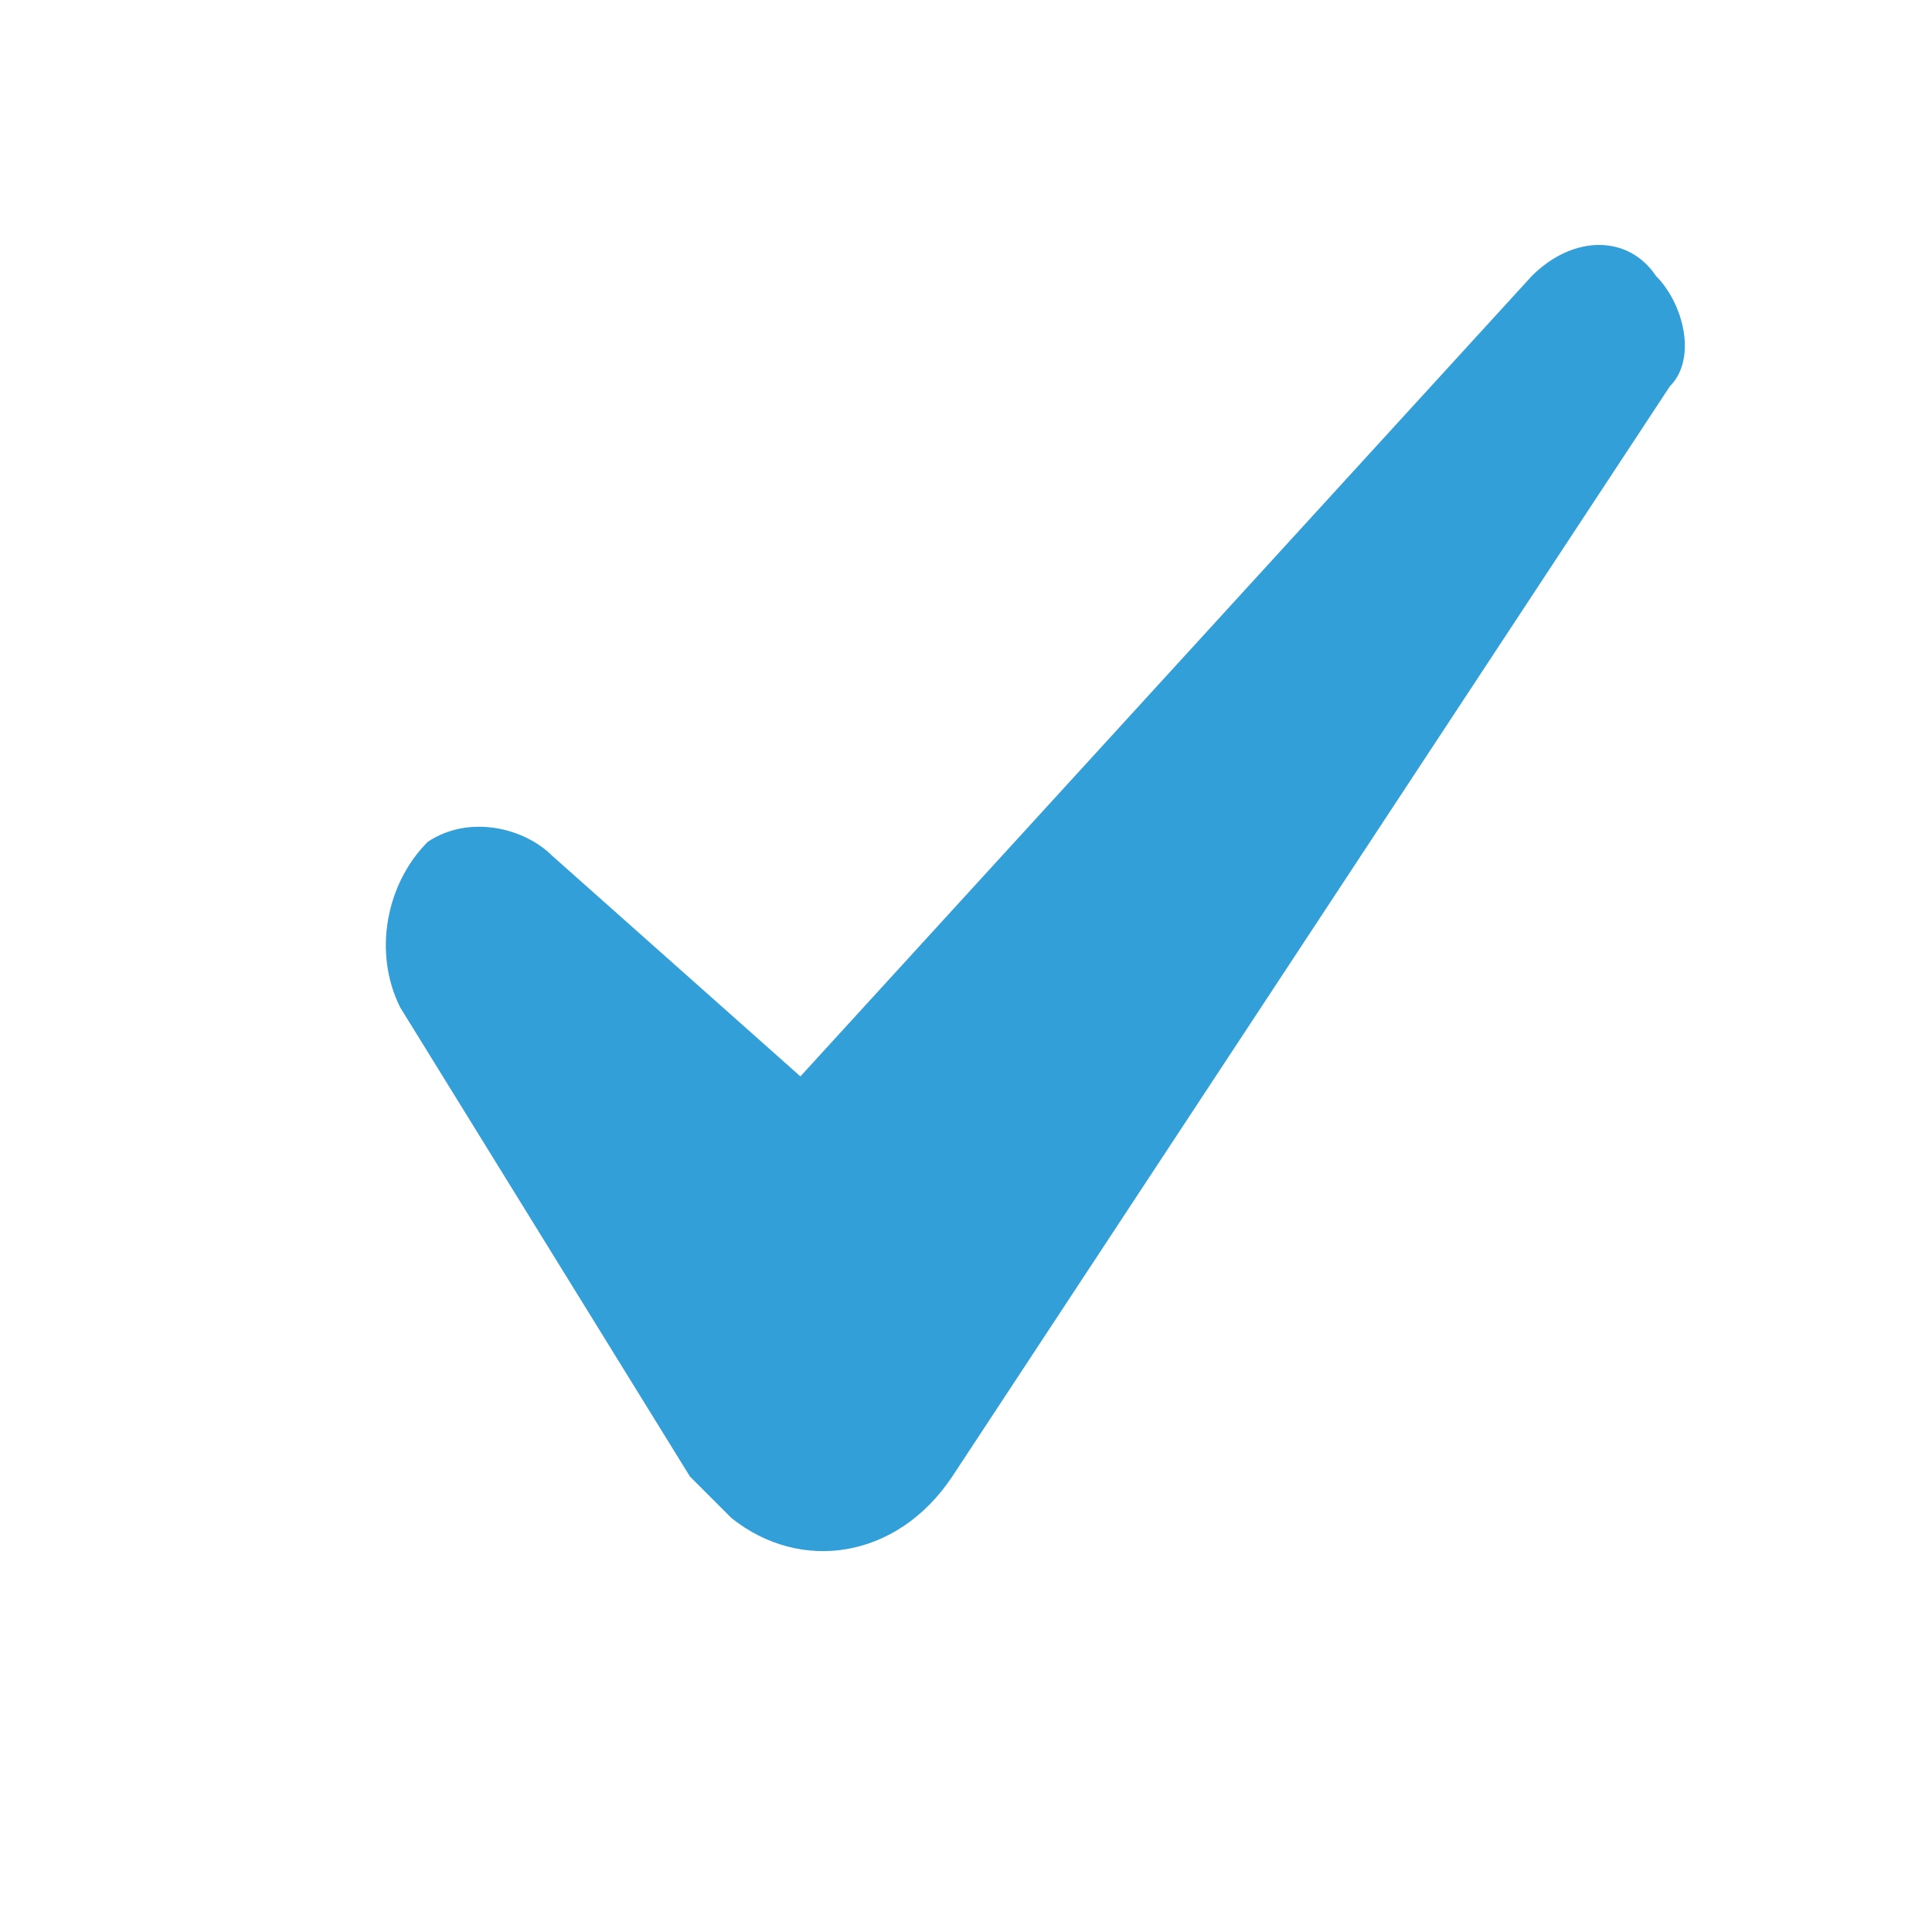 <?xml version="1.0" encoding="utf-8"?>
<!-- Generator: Adobe Illustrator 21.1.0, SVG Export Plug-In . SVG Version: 6.00 Build 0)  -->
<svg version="1.1" id="图层_1" xmlns="http://www.w3.org/2000/svg" xmlns:xlink="http://www.w3.org/1999/xlink" x="0px" y="0px"
	 viewBox="0 0 14 14" style="enable-background:new 0 0 14 14;" xml:space="preserve">
<style type="text/css">
	.st0{fill:#329FD9;}
</style>
<path class="st0" d="M12,2c-0.2-0.3-0.6-0.3-0.9,0L5.8,7.8L4,6.2C3.8,6,3.4,5.9,3.1,6.1C2.8,6.4,2.7,6.9,2.9,7.3L5,10.7
	c0.1,0.1,0.2,0.2,0.3,0.3c0.5,0.4,1.2,0.3,1.6-0.3l5.2-7.9C12.3,2.6,12.2,2.2,12,2L12,2z"/>
</svg>
